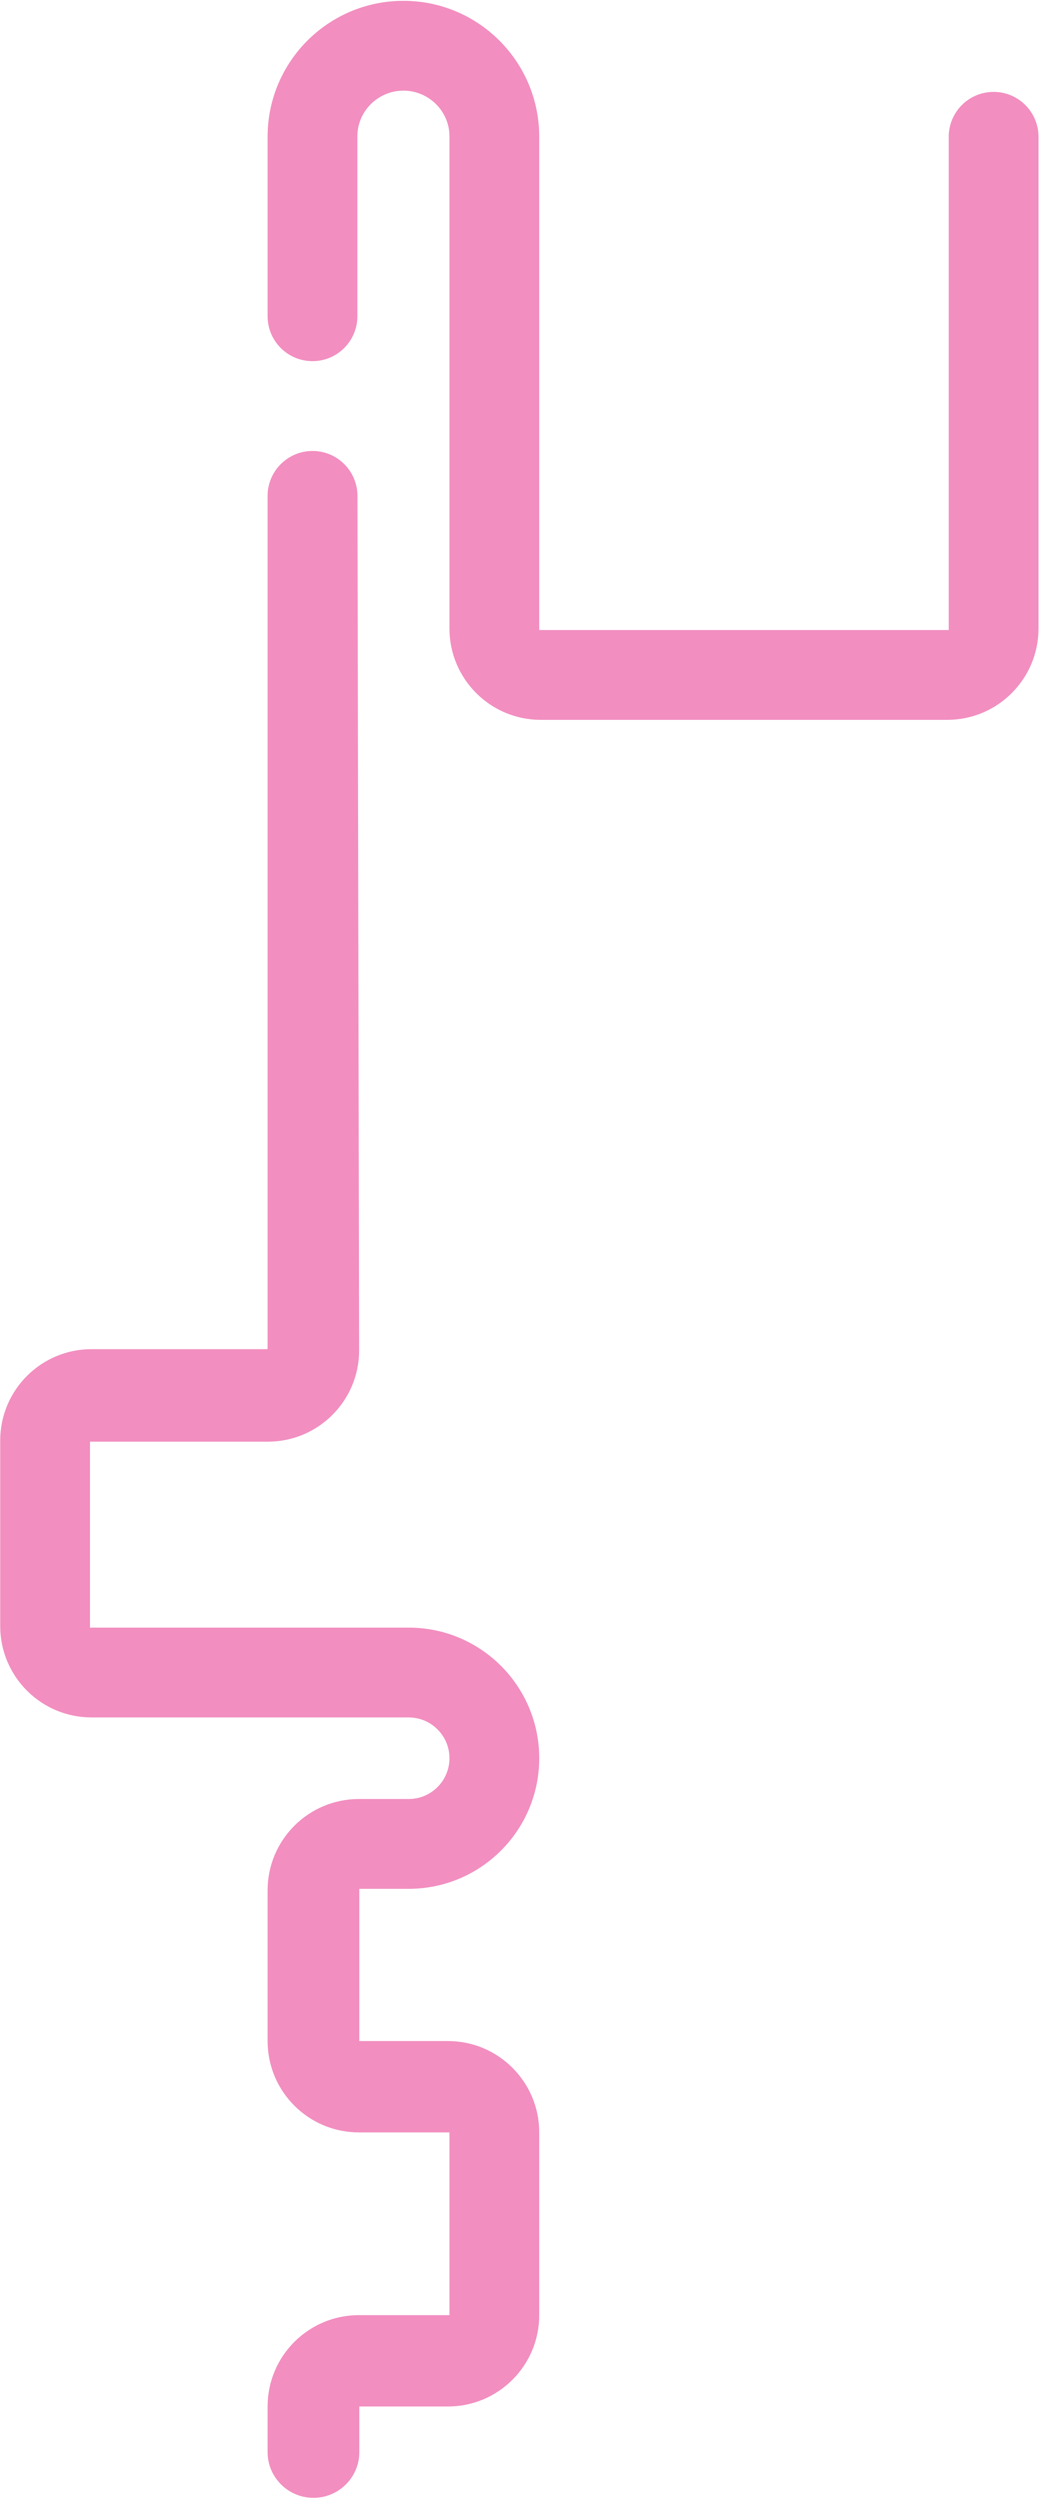 <svg width="342" height="821" viewBox="0 0 342 821" fill="none" xmlns="http://www.w3.org/2000/svg">
<path d="M311.684 206.887V44.922C311.684 36.777 318.287 30.175 326.431 30.175C334.576 30.175 341.178 36.777 341.178 44.922V206.381C341.178 222.95 327.747 236.381 311.178 236.381H177.66C161.091 236.381 147.66 222.95 147.66 206.381V44.766C147.66 36.481 140.818 29.766 132.534 29.766C124.249 29.766 117.408 36.481 117.408 44.766V103.847C117.408 111.991 110.805 118.594 102.661 118.594C94.516 118.594 87.914 111.991 87.914 103.847V44.892C87.914 20.248 107.891 0.271 132.534 0.271C157.177 0.271 177.154 20.249 177.154 44.892V206.887H311.684Z" fill="#F28EC0"/>
<path d="M117.989 443.353L117.437 162.821C117.421 154.679 110.816 148.088 102.675 148.088C94.523 148.088 87.914 154.697 87.914 162.85V443.029H30.072C13.503 443.029 0.072 456.46 0.072 473.029V533.962C0.072 550.53 13.503 563.962 30.072 563.962H134.265C141.663 563.962 147.66 569.959 147.66 577.356C147.66 584.753 141.663 590.75 134.265 590.75H117.914C101.345 590.75 87.914 604.182 87.914 620.75V670.23C87.914 686.799 101.345 700.23 117.914 700.23H147.66V760.23H117.914C101.345 760.23 87.914 773.662 87.914 790.23V805.23C87.914 813.515 94.697 820.23 102.981 820.23C111.265 820.23 118.048 813.515 118.048 805.23V790.23H147.154C163.722 790.23 177.154 776.799 177.154 760.23V700.23C177.154 683.662 163.722 670.23 147.154 670.23H118.048V620.244H134.265C157.952 620.244 177.154 601.043 177.154 577.356C177.154 553.669 157.952 534.468 134.265 534.468H29.566V473.412H87.989C104.581 473.412 118.022 459.945 117.989 443.353Z" fill="#F28EC0"/>
</svg>
